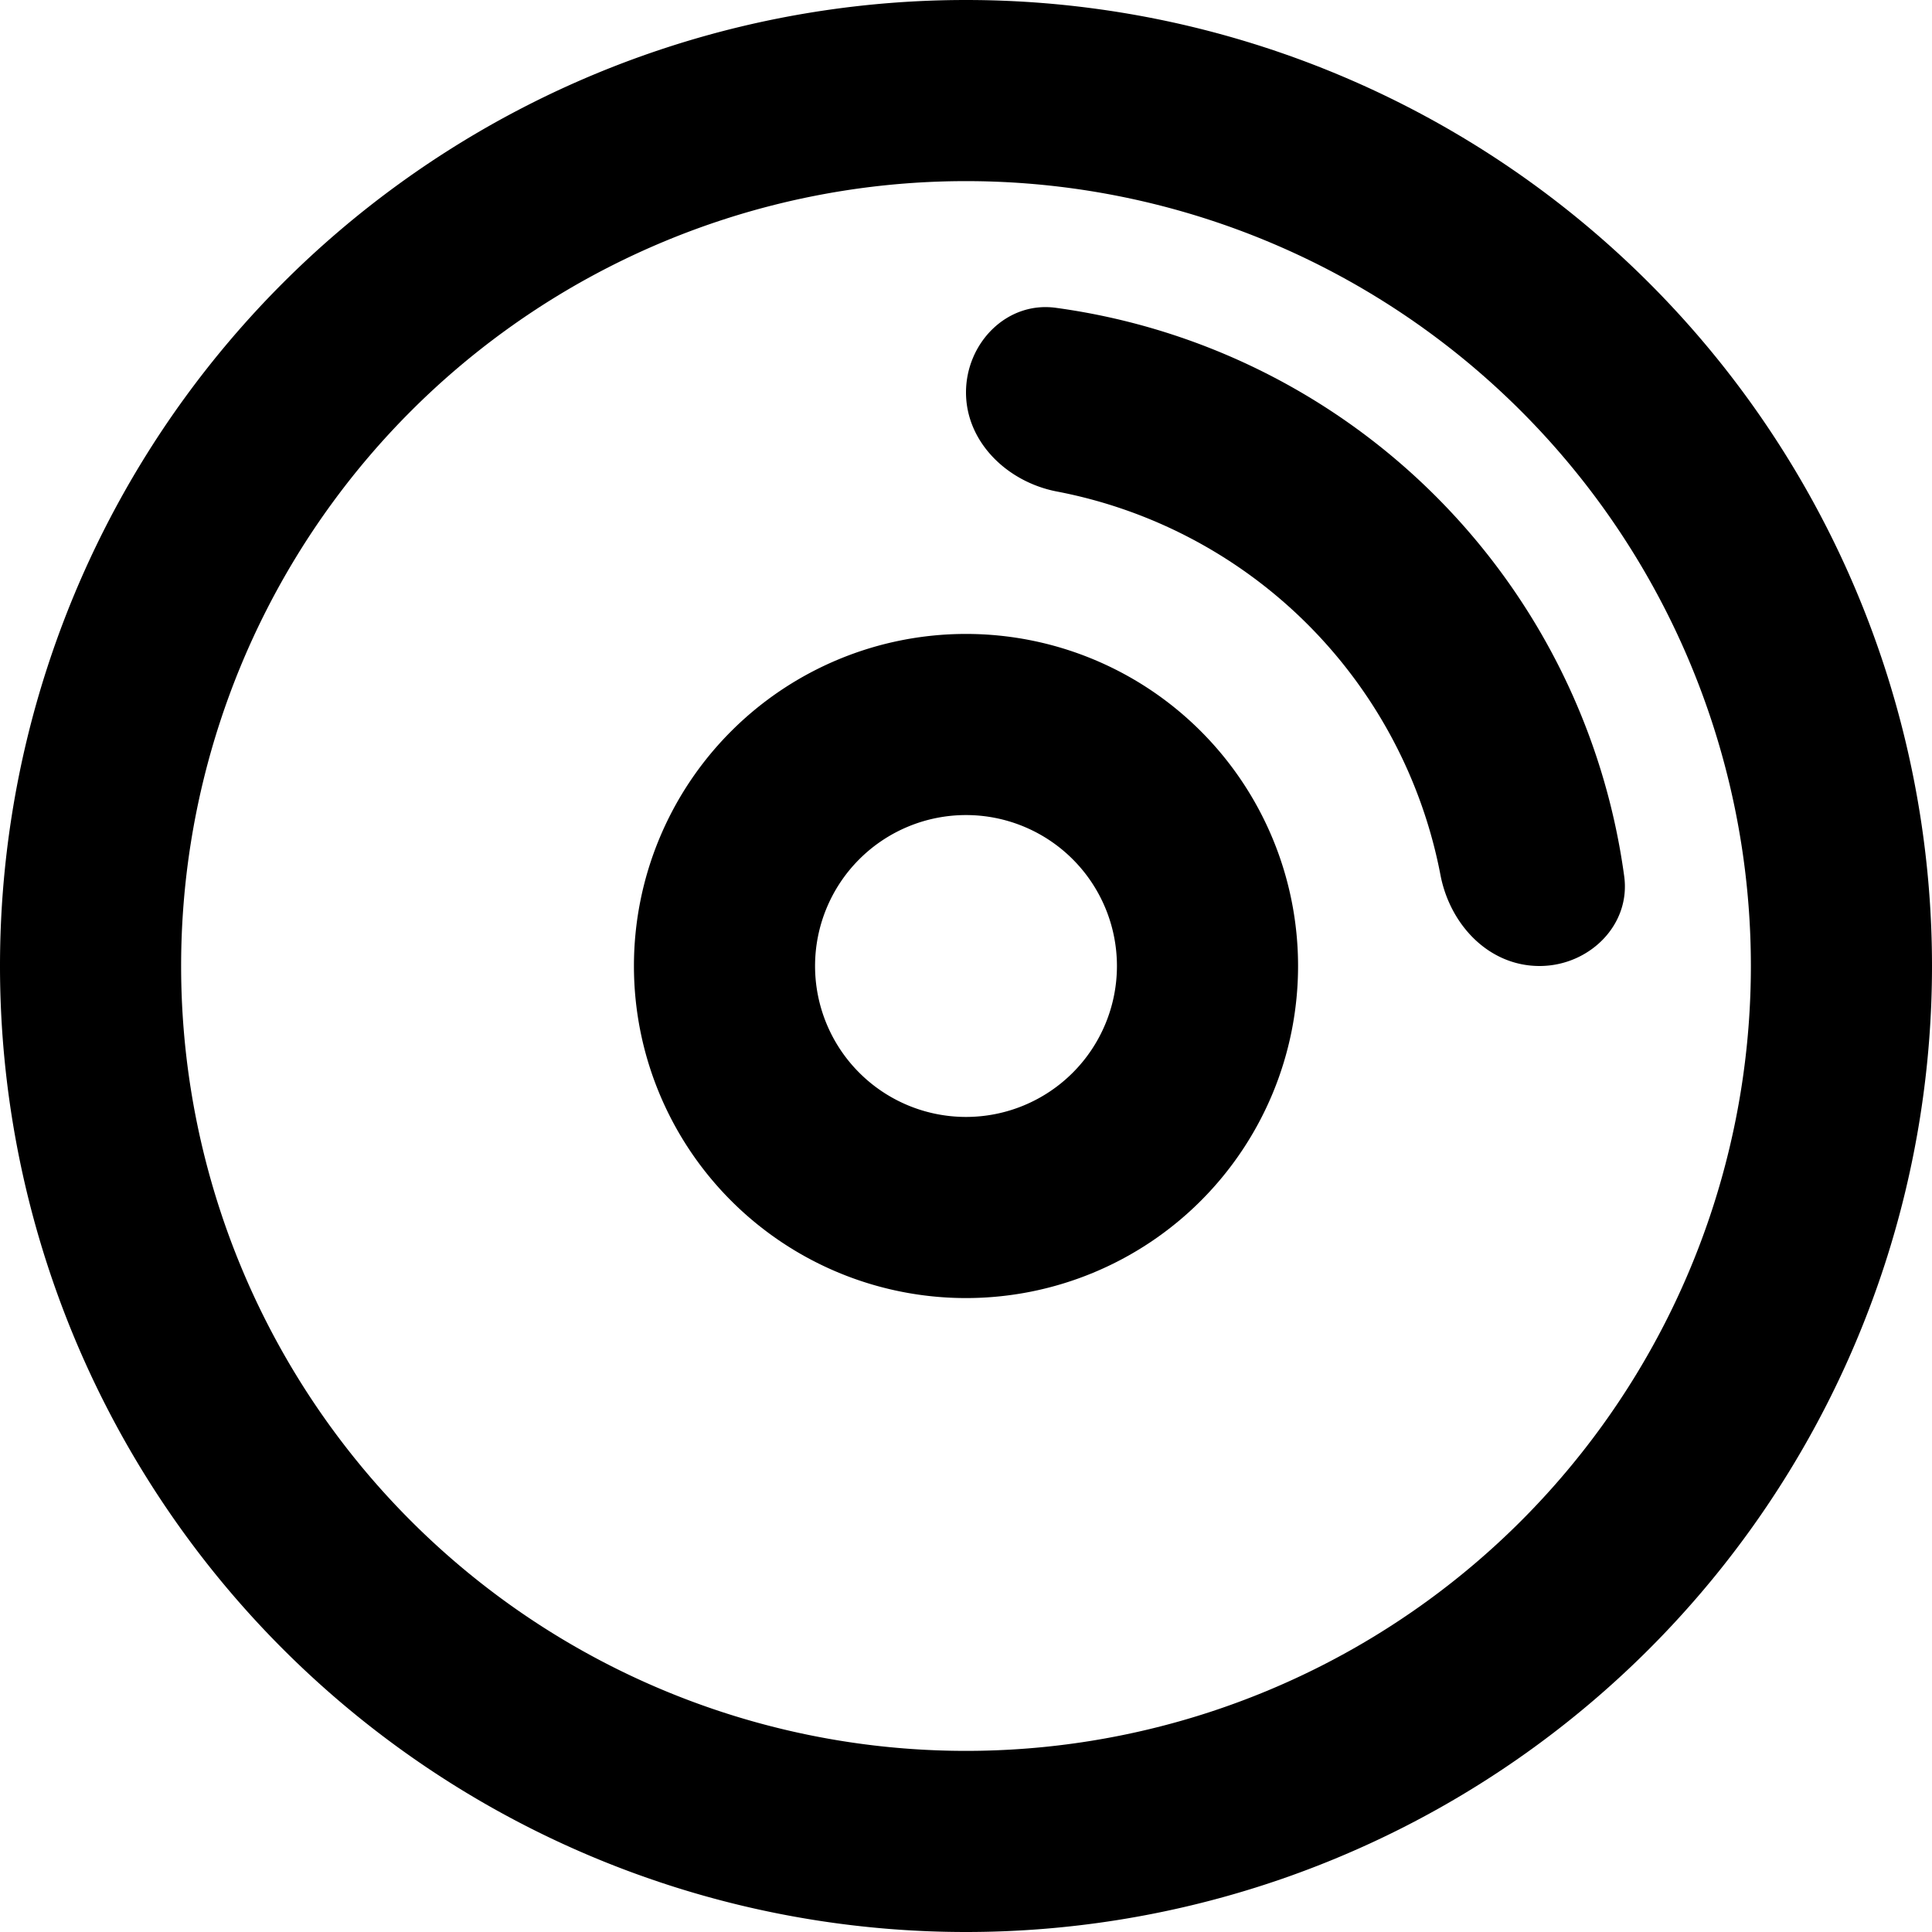 <svg xmlns="http://www.w3.org/2000/svg" viewBox="0 0 16 16" fill="currentColor"><path d="M8 14.5a6.5 6.5 0 1 1 0-13 6.5 6.5 0 0 1 0 13ZM8 16A8 8 0 1 0 8 0a8 8 0 0 0 0 16Z"/><path d="M8 6.75a1.25 1.25 0 1 0 0 2.5 1.25 1.25 0 0 0 0-2.5ZM5.25 8a2.75 2.75 0 1 1 5.5 0 2.75 2.75 0 0 1-5.5 0Zm7.5 0c.41 0 .76-.34.7-.75a5.5 5.5 0 0 0-4.7-4.7c-.41-.06-.75.29-.75.7s.34.74.75.82a4 4 0 0 1 3.18 3.18c.08.41.4.75.82.75Z"/></svg>